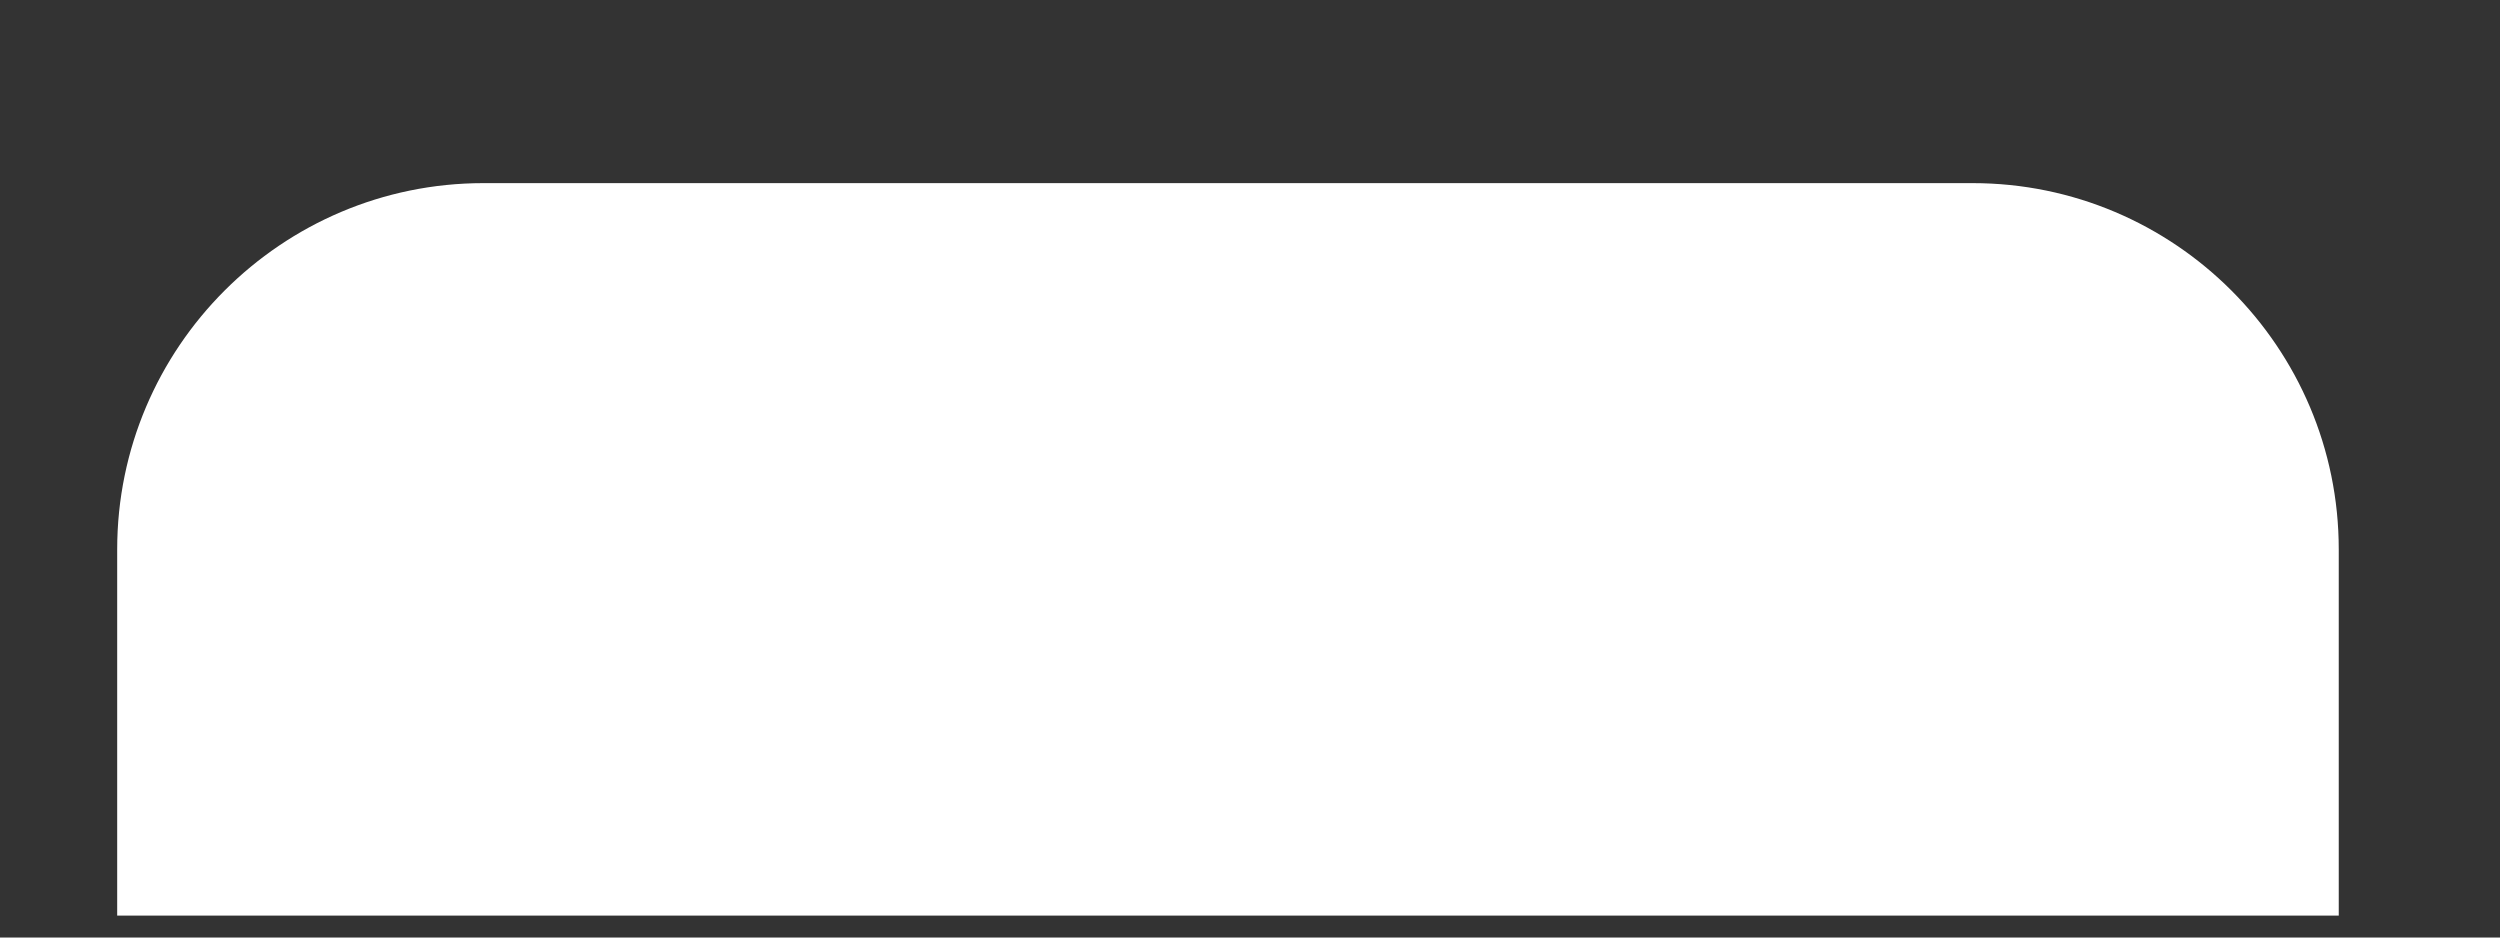 <?xml version="1.0" encoding="UTF-8" standalone="no"?><svg width='8' height='3' viewBox='0 0 8 3' fill='none' xmlns='http://www.w3.org/2000/svg'>
<rect x="0" y="0" width="8" height="3" fill="#333333" stroke="none"/>
<path d='M6.312 0.586H1.547C0.901 0.586 0.375 1.112 0.375 1.758V2.93H7.484V1.758C7.484 1.112 6.959 0.586 6.312 0.586Z' fill='white'/>
</svg>
